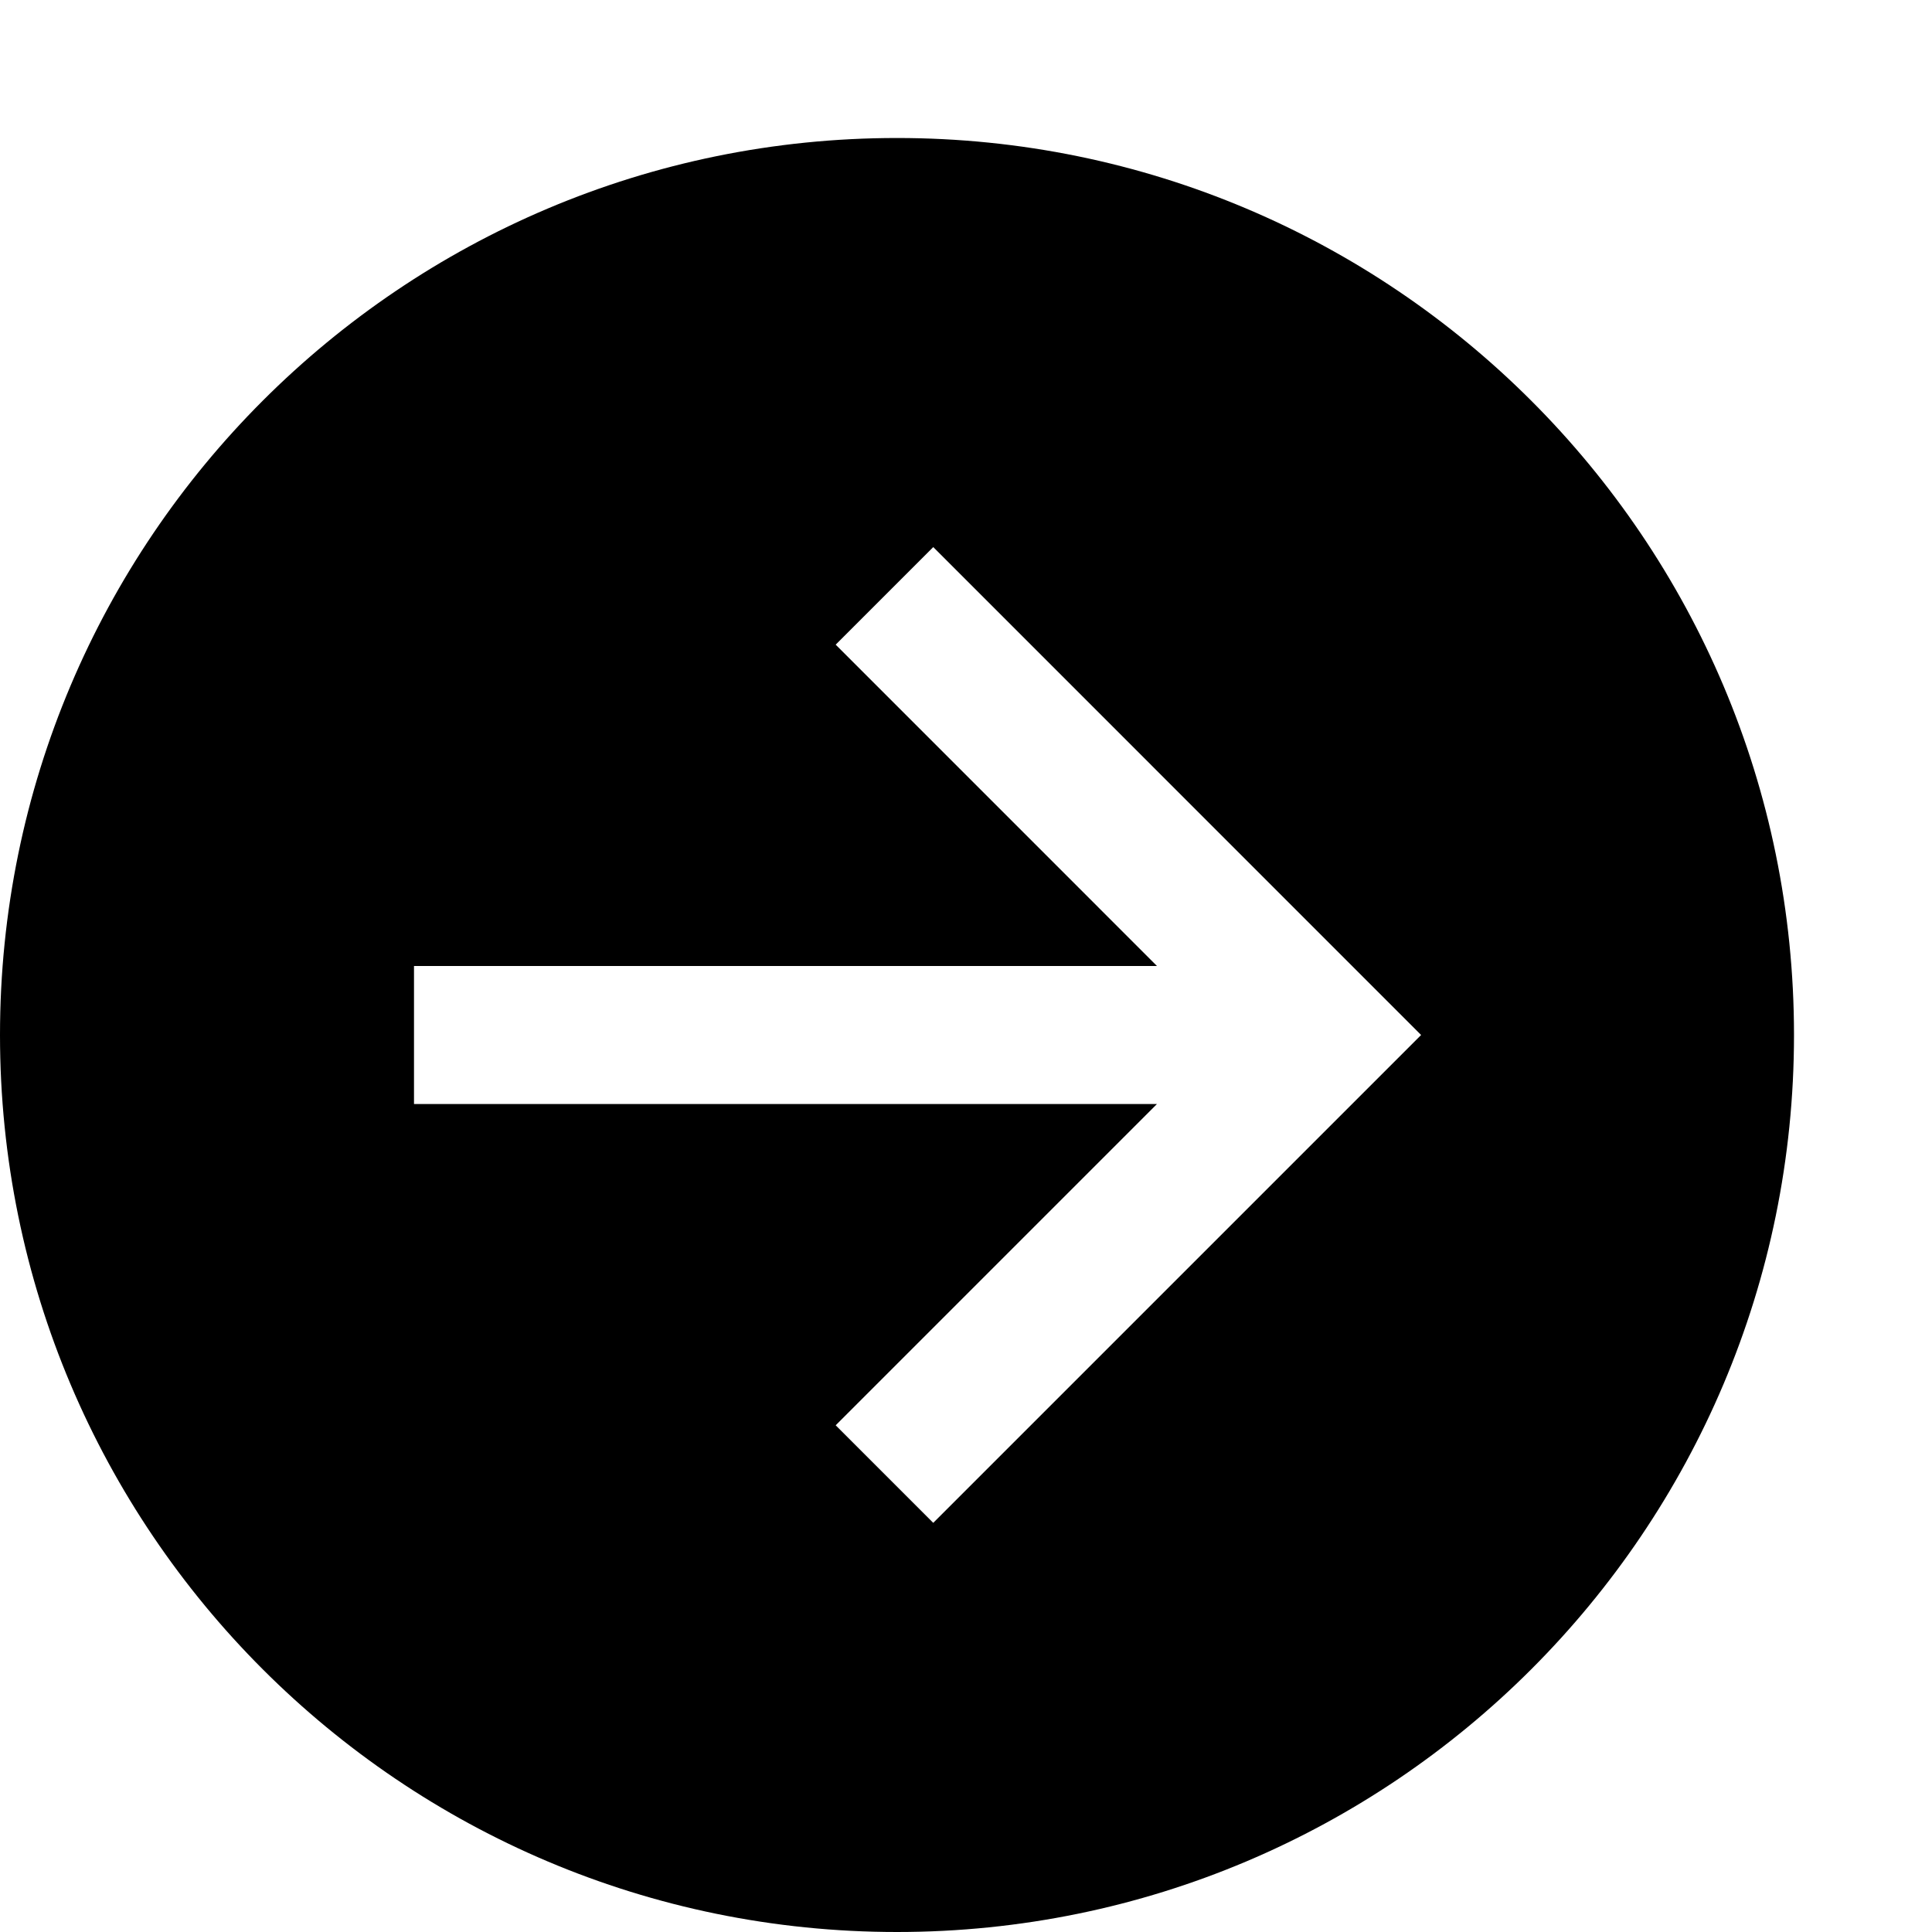 <svg xmlns="http://www.w3.org/2000/svg" viewBox="0 0 448 448"><path d="M208 32C93.125 32 0 125.123 0 240s93.125 208 208 208c114.877 0 208-93.123 208-208S322.877 32 208 32zm8.406 321.125L193.781 330.5l74.5-74.5H96v-32h172.283l-74.502-74.516 22.625-22.625L329.531 240 216.406 353.125z"/></svg>